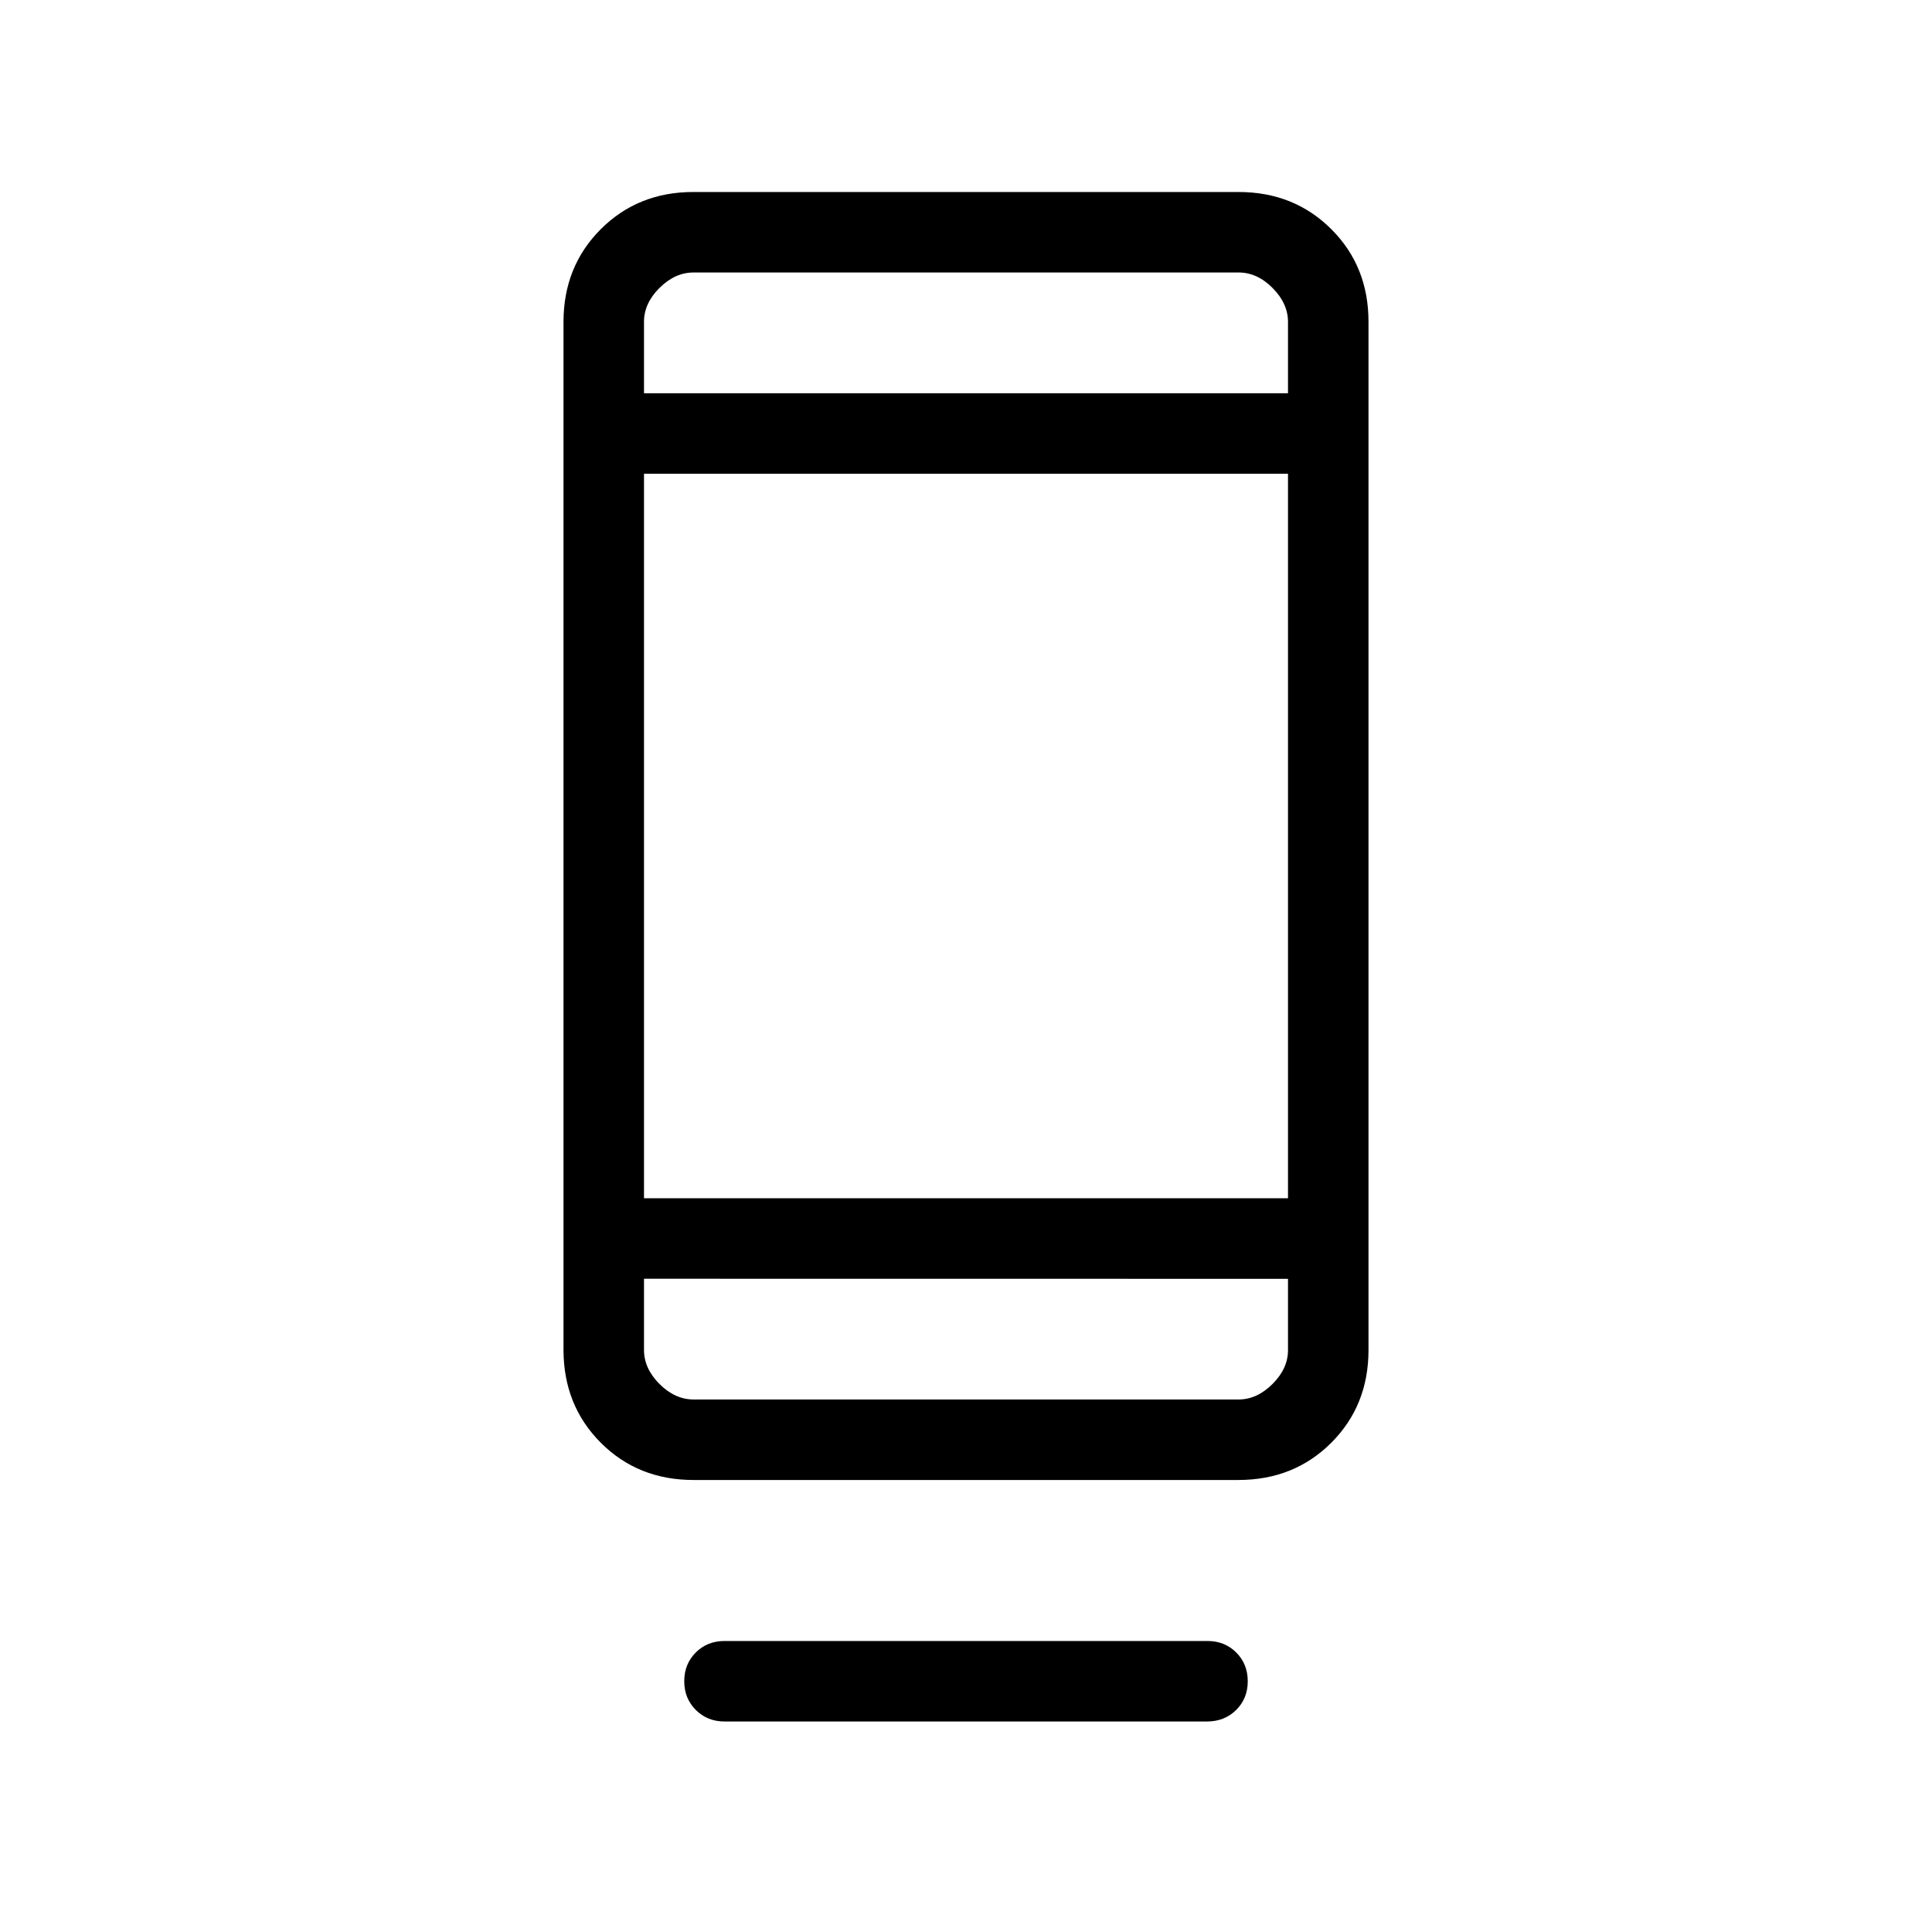 <svg xmlns="http://www.w3.org/2000/svg" xmlns:xlink="http://www.w3.org/1999/xlink" width="24" height="24" viewBox="0 0 24 24"><path fill="currentColor" d="M8.5 20.885q0-.214.143-.357T9 20.385h6q.214 0 .357.143t.143.357t-.143.356t-.357.144H9q-.213 0-.357-.144q-.143-.143-.143-.356m.116-2.5q-.691 0-1.153-.463T7 16.769V4q0-.69.463-1.153t1.153-.462h6.769q.69 0 1.153.462T17 4v12.77q0 .69-.462 1.152t-1.153.463zM8 15.885v.884q0 .231.192.423t.423.193h6.77q.23 0 .423-.193T16 16.77v-.884zm0-1h8v-9H8zm0-10h8V4q0-.23-.192-.423t-.423-.192h-6.77q-.23 0-.423.192T8 4zm0 0v-1.5zm0 11v1.5z"/></svg>